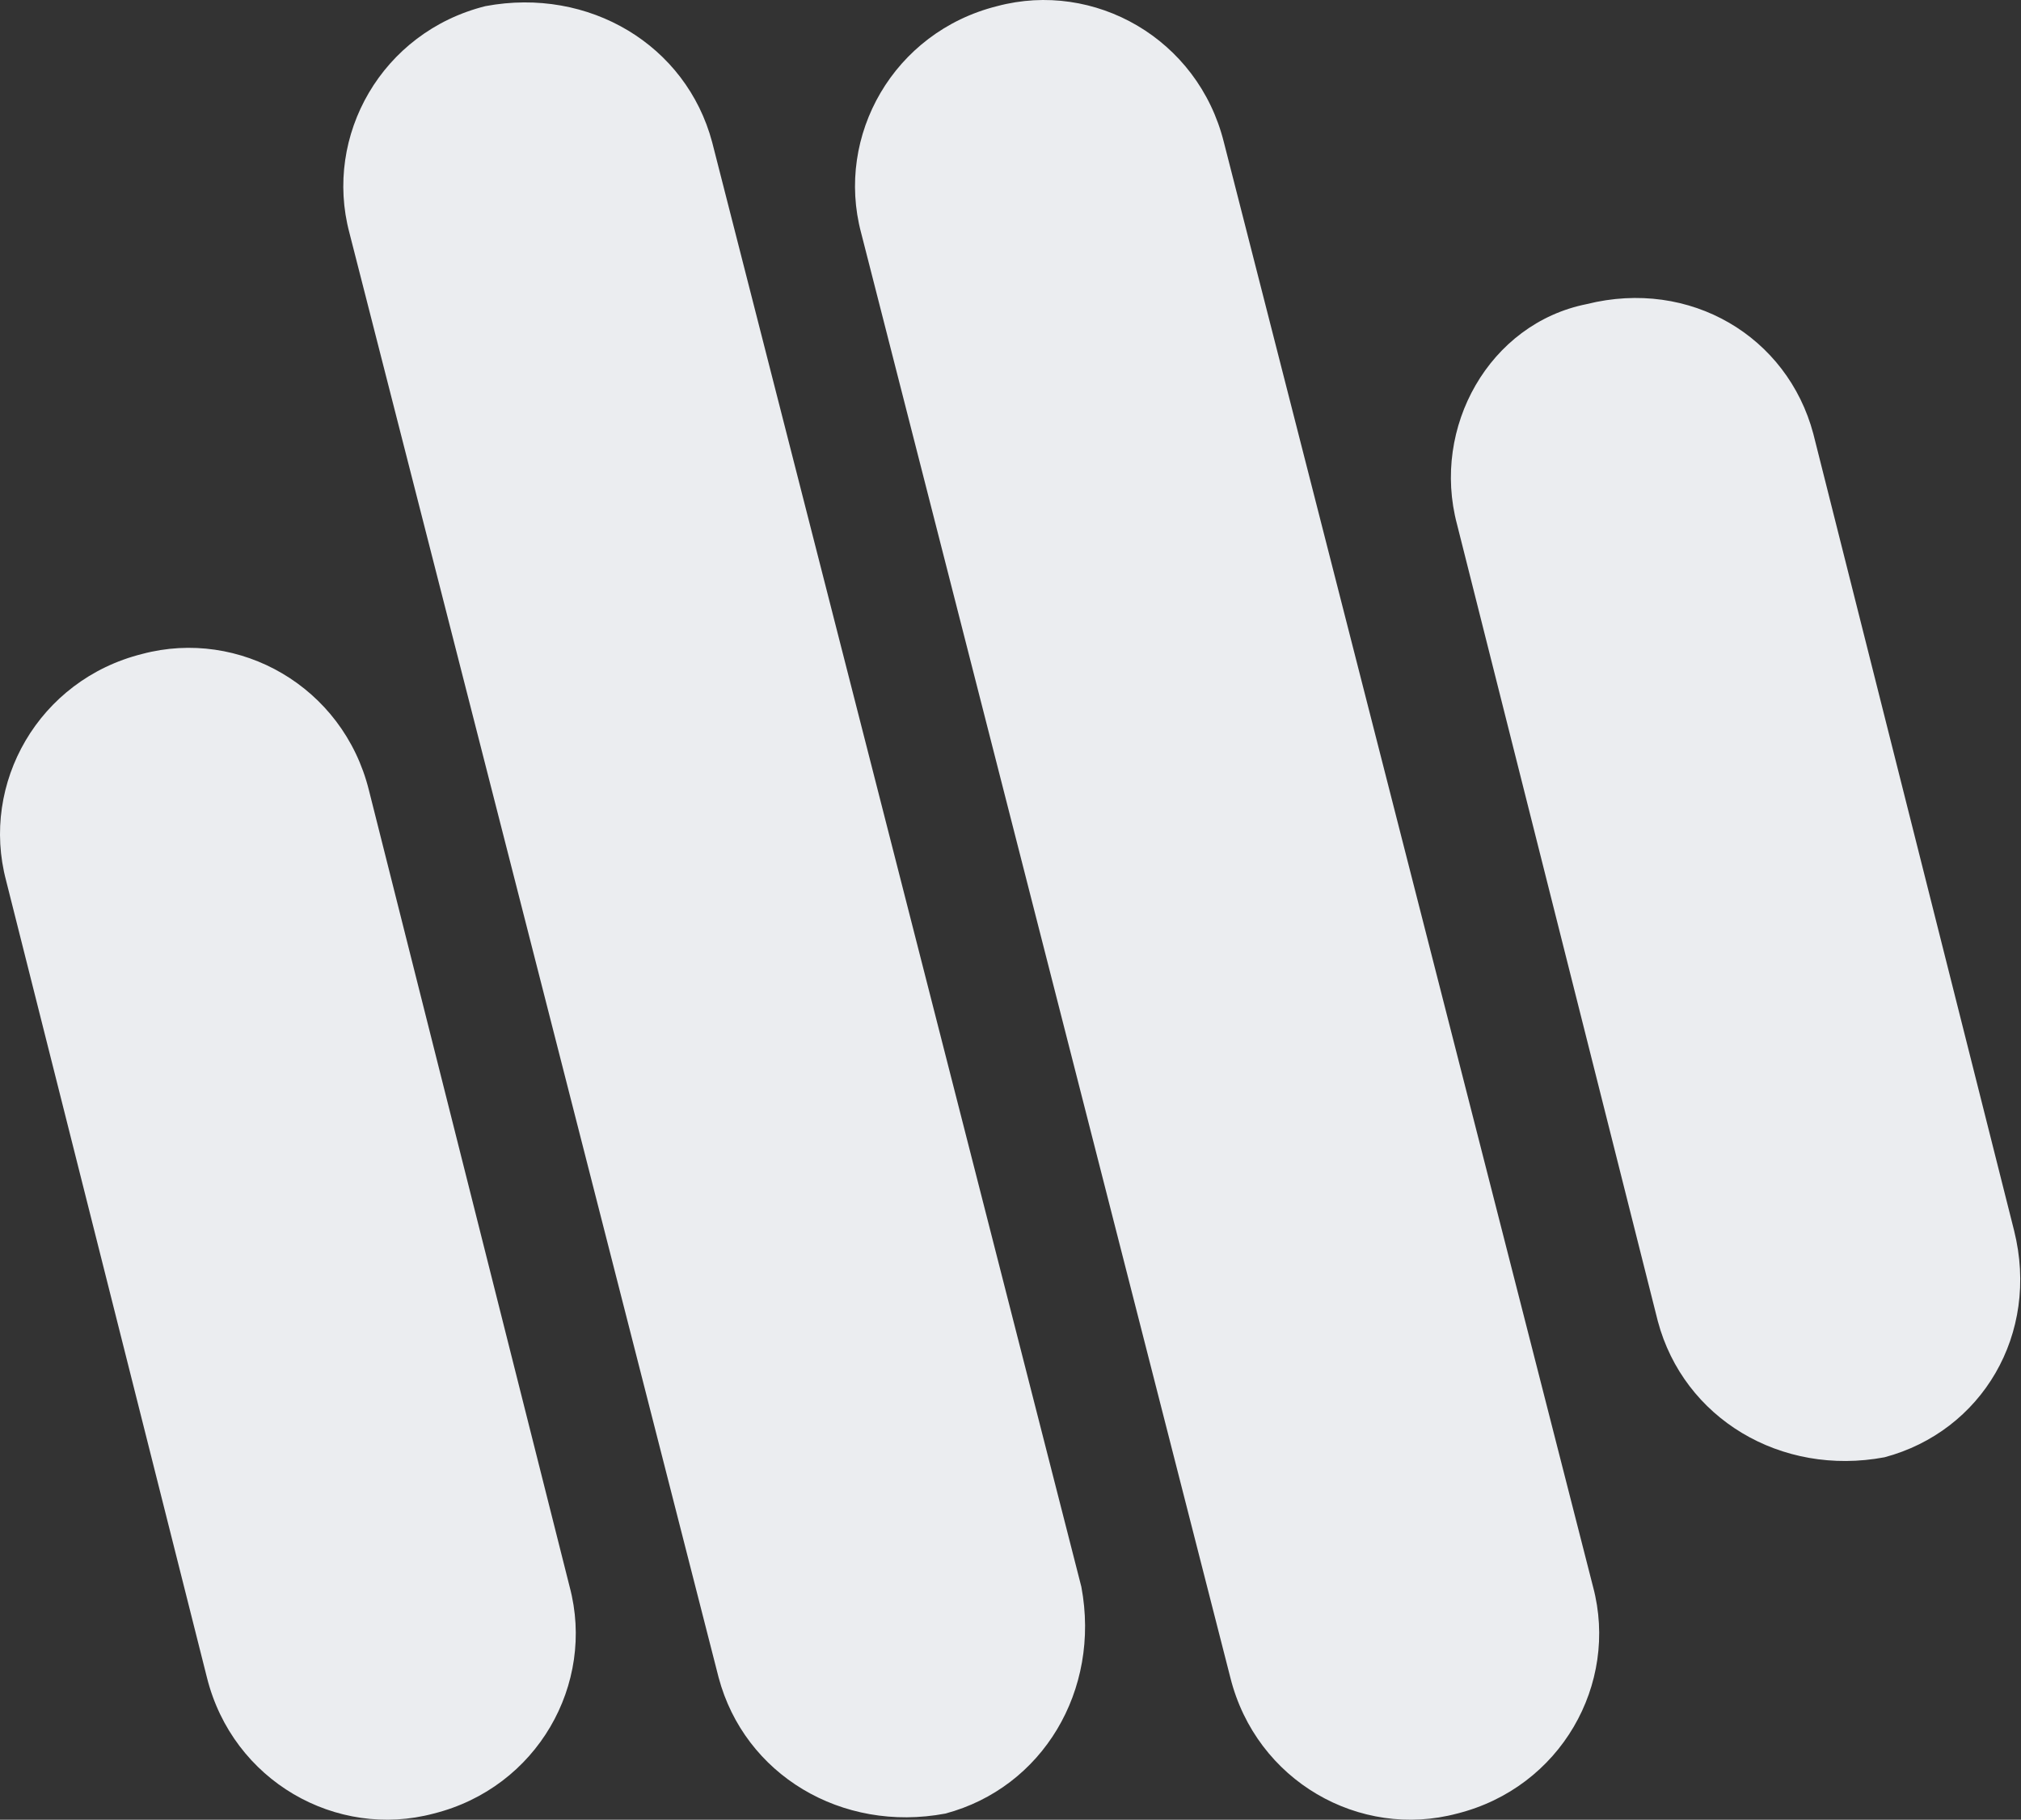 <svg width="391" height="352" fill="none" xmlns="http://www.w3.org/2000/svg"><rect width="100%" height="100%" fill="#333333" stroke="none"/><path fill-rule="evenodd" clip-rule="evenodd" d="M281.892 101.438l38.847 154.137c5.013 18.797 23.81 30.076 43.861 26.316 18.797-5.013 30.075-23.81 25.063-43.86L350.815 83.893c-5.013-18.797-23.81-30.075-43.86-25.063-18.798 3.76-30.076 23.81-25.063 42.608zM67.602 45.046l71.43 279.452c5.013 18.797 23.81 30.076 43.861 26.316 18.797-5.012 30.075-23.81 26.316-43.86l-71.43-279.452c-5.012-18.798-23.81-30.076-43.86-26.316-20.05 5.012-31.329 25.063-26.316 43.86zM1.187 170.36c-5.013-18.797 6.266-38.848 26.316-43.86 18.797-5.013 38.848 6.265 43.86 26.316l38.848 154.137c5.013 18.797-6.266 38.848-26.316 43.86-18.797 5.013-38.848-6.266-43.86-26.316L1.185 170.361zM166.602 45.046c-5.013-18.797 6.265-38.848 26.316-43.86 18.797-5.013 38.848 6.265 43.86 26.316l71.43 279.452c5.013 18.797-6.266 38.848-26.316 43.86-18.798 5.013-38.848-6.266-43.861-26.316L166.602 45.046z" fill="#EBEDF0"/></svg>